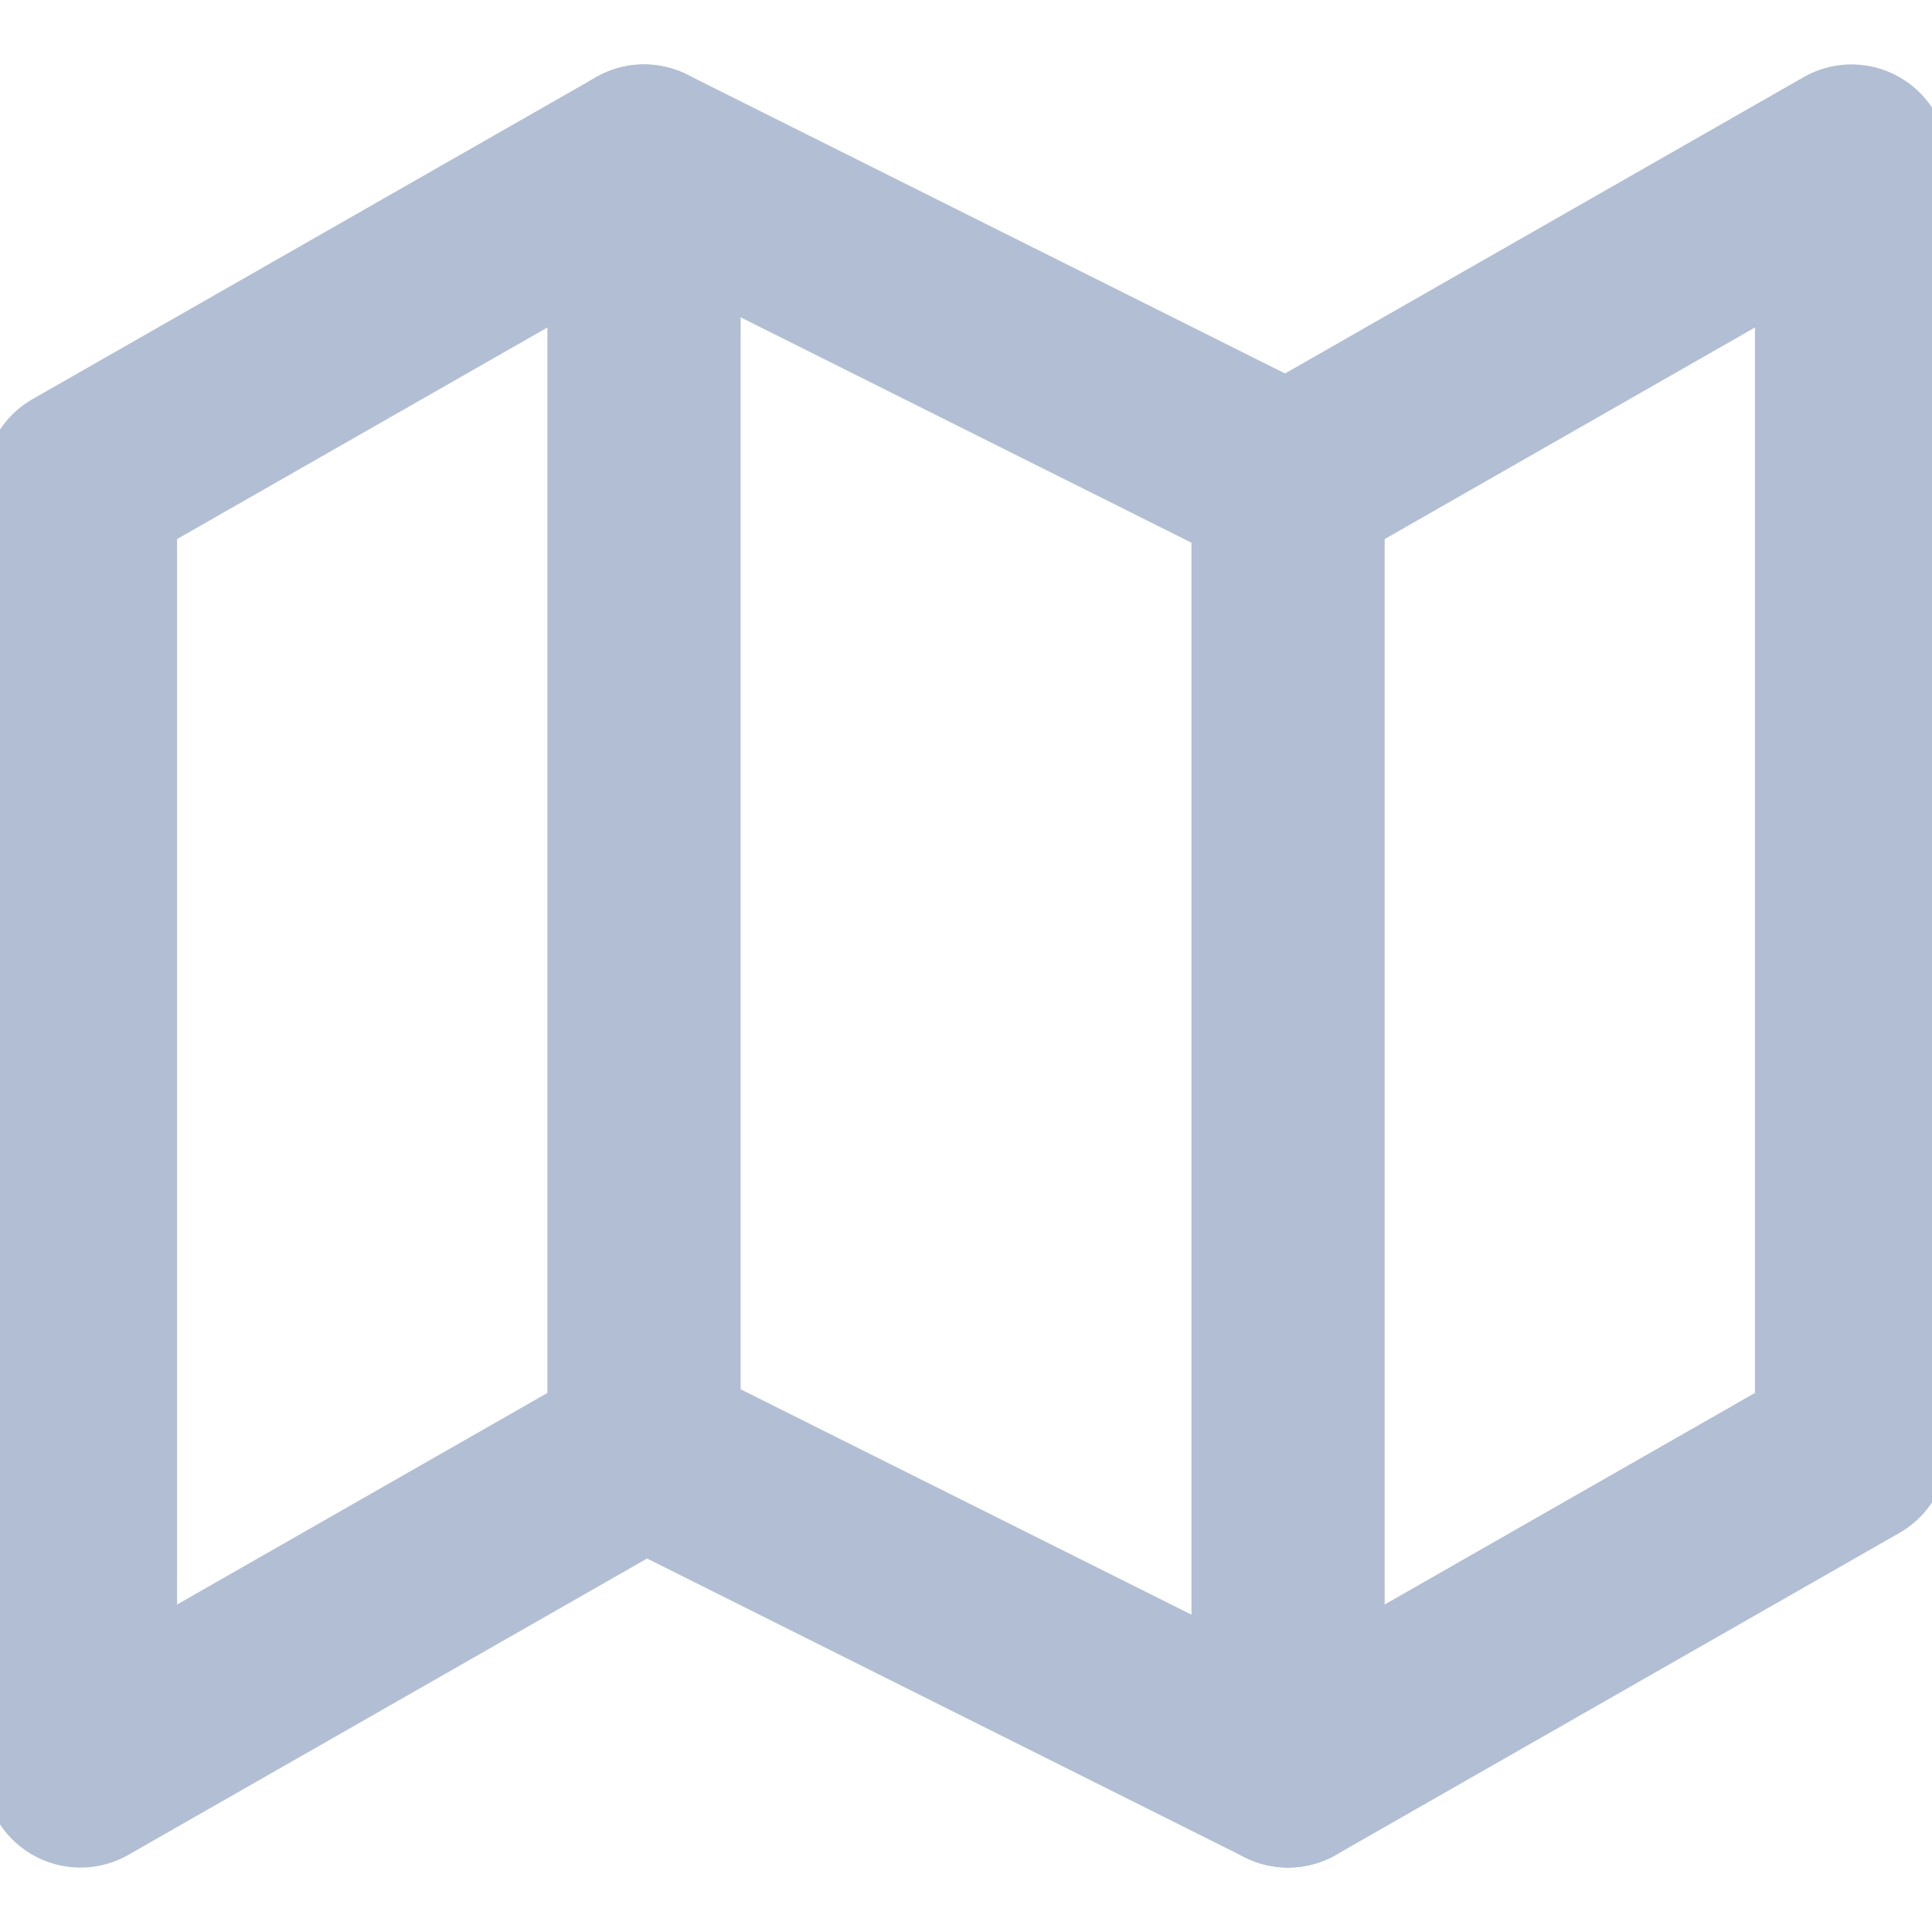<svg width="20" height="20" viewBox="0 0 20 20" fill="none" xmlns="http://www.w3.org/2000/svg">
<g clip-path="url(#clip0)">
<path d="M0.833 5V18.333L6.667 15L13.334 18.333L19.167 15V1.667L13.334 5L6.667 1.667L0.833 5Z" stroke="#B1BED3" stroke-width="2" stroke-linecap="round" stroke-linejoin="round"/>
<path d="M6.667 1.667V15" stroke="#B1BED3" stroke-width="2" stroke-linecap="round" stroke-linejoin="round"/>
<path d="M13.334 5V18.333" stroke="#B1BED3" stroke-width="2" stroke-linecap="round" stroke-linejoin="round"/>
</g>
<defs>
<clipPath id="clip0">
<rect width="20" height="20" fill="white"/>
</clipPath>
</defs>
</svg>
